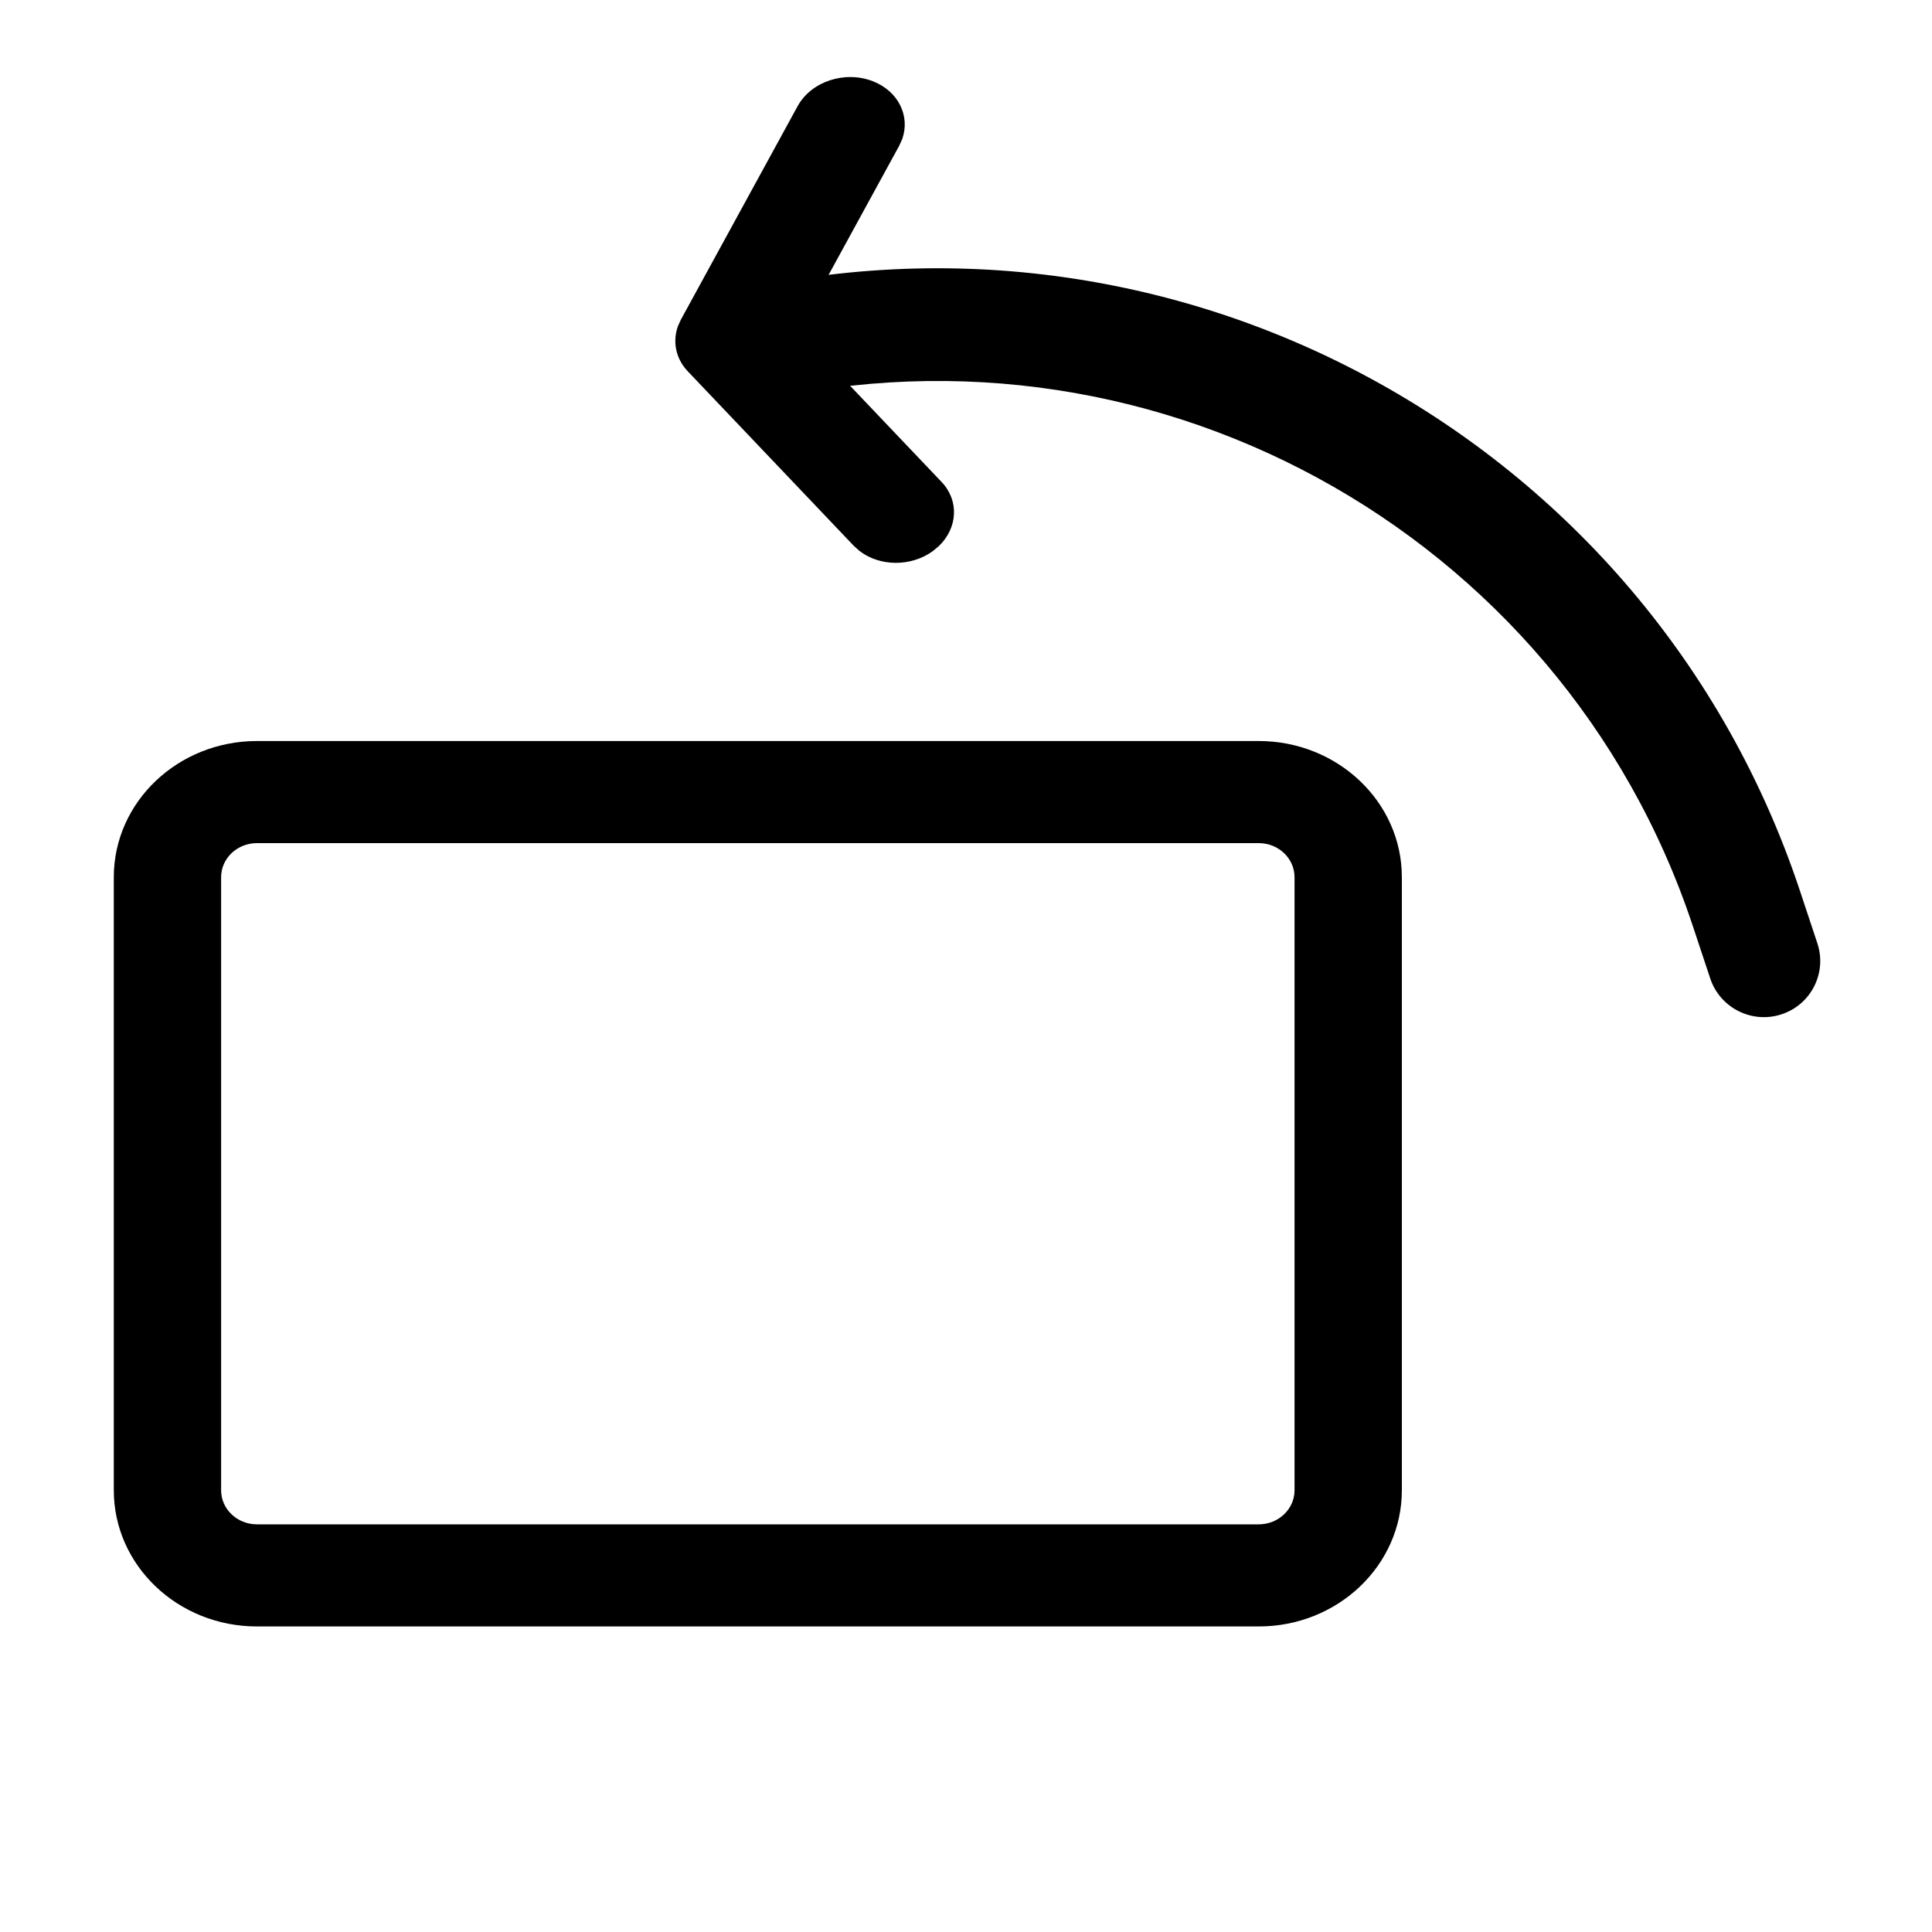 <svg width="20" height="20" viewBox="0 0 20 20" fill="none" xmlns="http://www.w3.org/2000/svg">
<g id="Icon/system icon">
<g id="Group 7056">
<path id="Rectangle 136 (Stroke)" fill-rule="evenodd" clip-rule="evenodd" d="M13.401 9.081L13.401 15.427C13.401 15.622 13.235 15.78 13.03 15.78L2.66 15.78C2.455 15.78 2.289 15.622 2.289 15.427L2.289 9.081C2.289 8.886 2.455 8.728 2.66 8.728L13.03 8.728C13.235 8.728 13.401 8.886 13.401 9.081ZM14.512 15.427C14.512 16.206 13.848 16.837 13.03 16.837L2.66 16.837C1.842 16.837 1.178 16.206 1.178 15.427L1.178 9.081C1.178 8.302 1.842 7.671 2.66 7.671L13.03 7.671C13.848 7.671 14.512 8.302 14.512 9.081L14.512 15.427Z" fill="currentColor"/>
<g id="Vector">
<path fill-rule="evenodd" clip-rule="evenodd" d="M7.634 4.21C11.829 3.119 16.16 5.475 17.525 9.589L17.704 10.128C17.805 10.434 18.136 10.601 18.442 10.5C18.749 10.4 18.915 10.07 18.813 9.764L18.634 9.225C17.075 4.525 12.128 1.835 7.336 3.081L7.634 4.21Z" fill="currentColor"/>
<path d="M9.658 5.704C9.43 5.87 9.106 5.865 8.897 5.703L8.838 5.65L7.12 3.844C6.996 3.714 6.96 3.538 7.018 3.376L7.049 3.308L8.257 1.099C8.397 0.843 8.746 0.728 9.036 0.841C9.3 0.944 9.424 1.201 9.34 1.439L9.308 1.51L8.26 3.426L9.747 4.989C9.931 5.182 9.914 5.464 9.721 5.651L9.658 5.704Z" fill="currentColor"/>
</g>
</g>
</g>
</svg>
